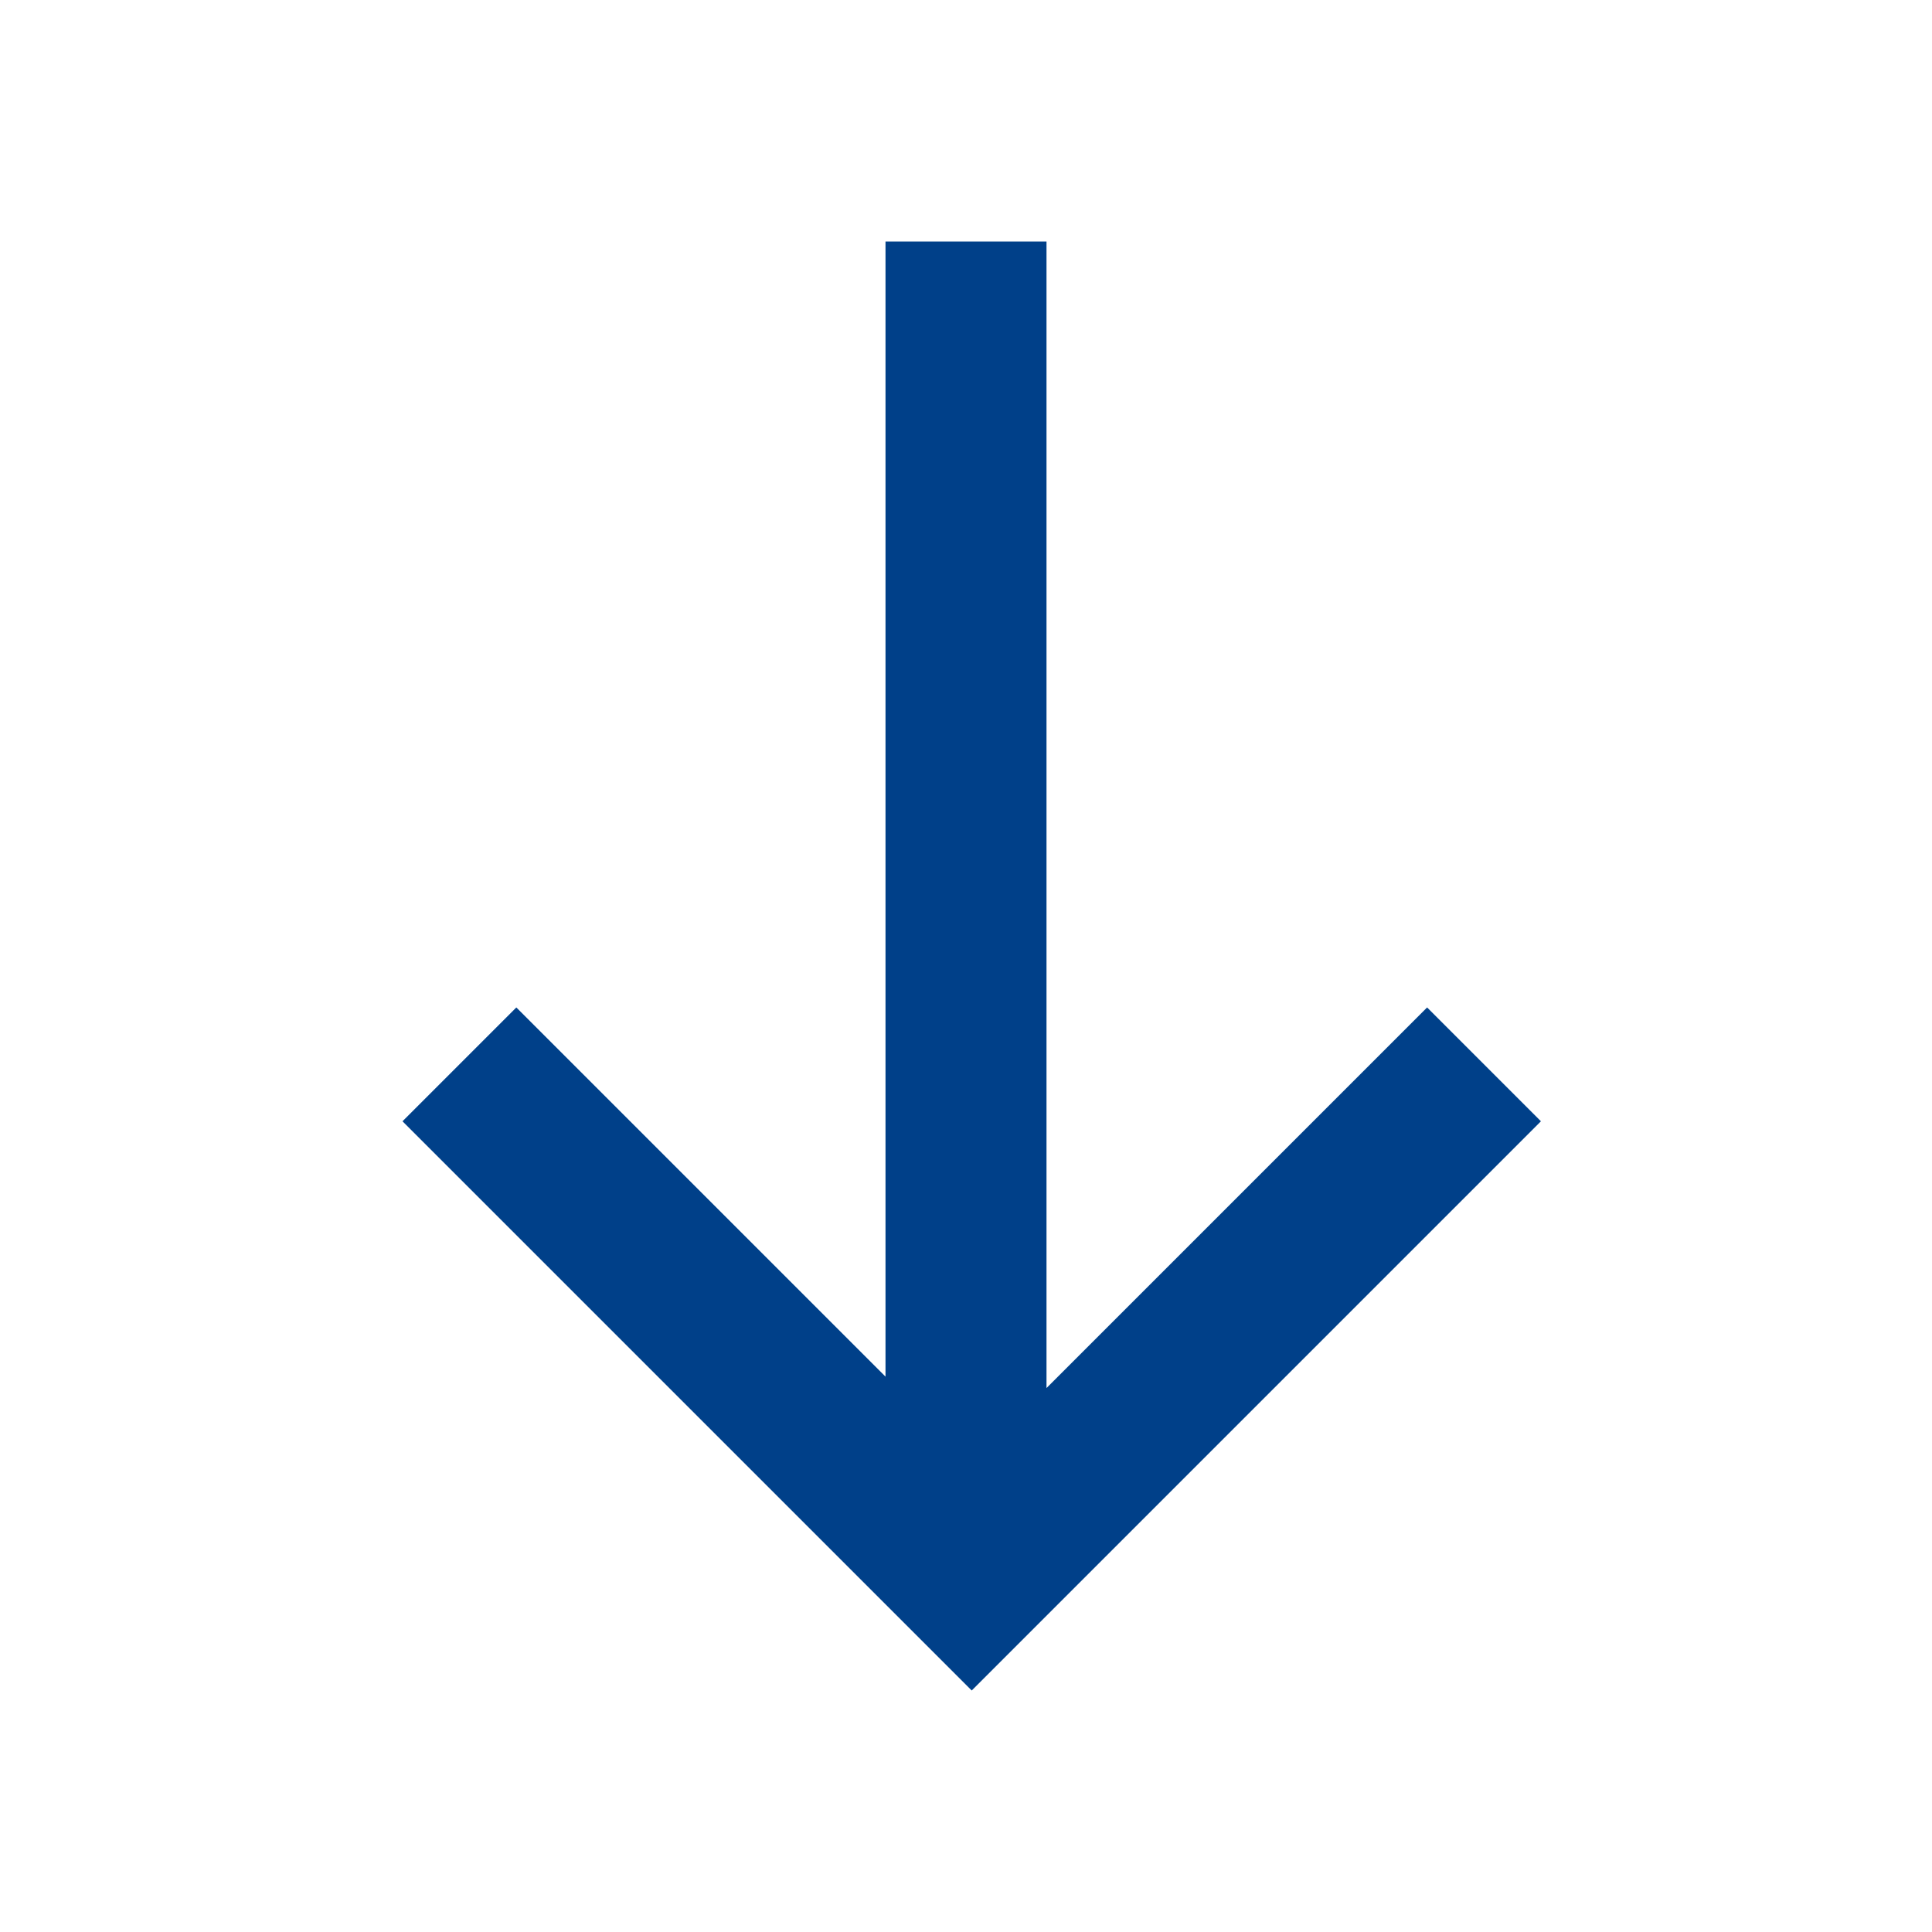 <?xml version="1.0" encoding="UTF-8"?>
<svg width="24px" height="24px" viewBox="0 0 24 24" version="1.1" xmlns="http://www.w3.org/2000/svg" xmlns:xlink="http://www.w3.org/1999/xlink">
    <!-- Generator: Sketch 50.1 (55044) - http://www.bohemiancoding.com/sketch -->
    <title>Arrow 4</title>
    <desc>Created with Sketch.</desc>
    <defs>
        <path d="M13,6.757 L13,21 L11,21 L11,6.899 L6.414,11.485 L5,10.071 L12.071,3 L13.485,4.414 L19.142,10.071 L17.728,11.485 L13,6.757 Z" id="path-1"></path>
    </defs>
    <g id="Arrow-4" stroke="none" stroke-width="1" fill="none" fill-rule="evenodd">
        <mask id="mask-2" fill="white">
            <use xlink:href="#path-1"></use>
        </mask>
        <use id="Combined-Shape" fill="#004089" transform="translate(12.071, 12) scale(1, -1) translate(-12.071, -12) " xlink:href="#path-1"></use>
    </g>
</svg>